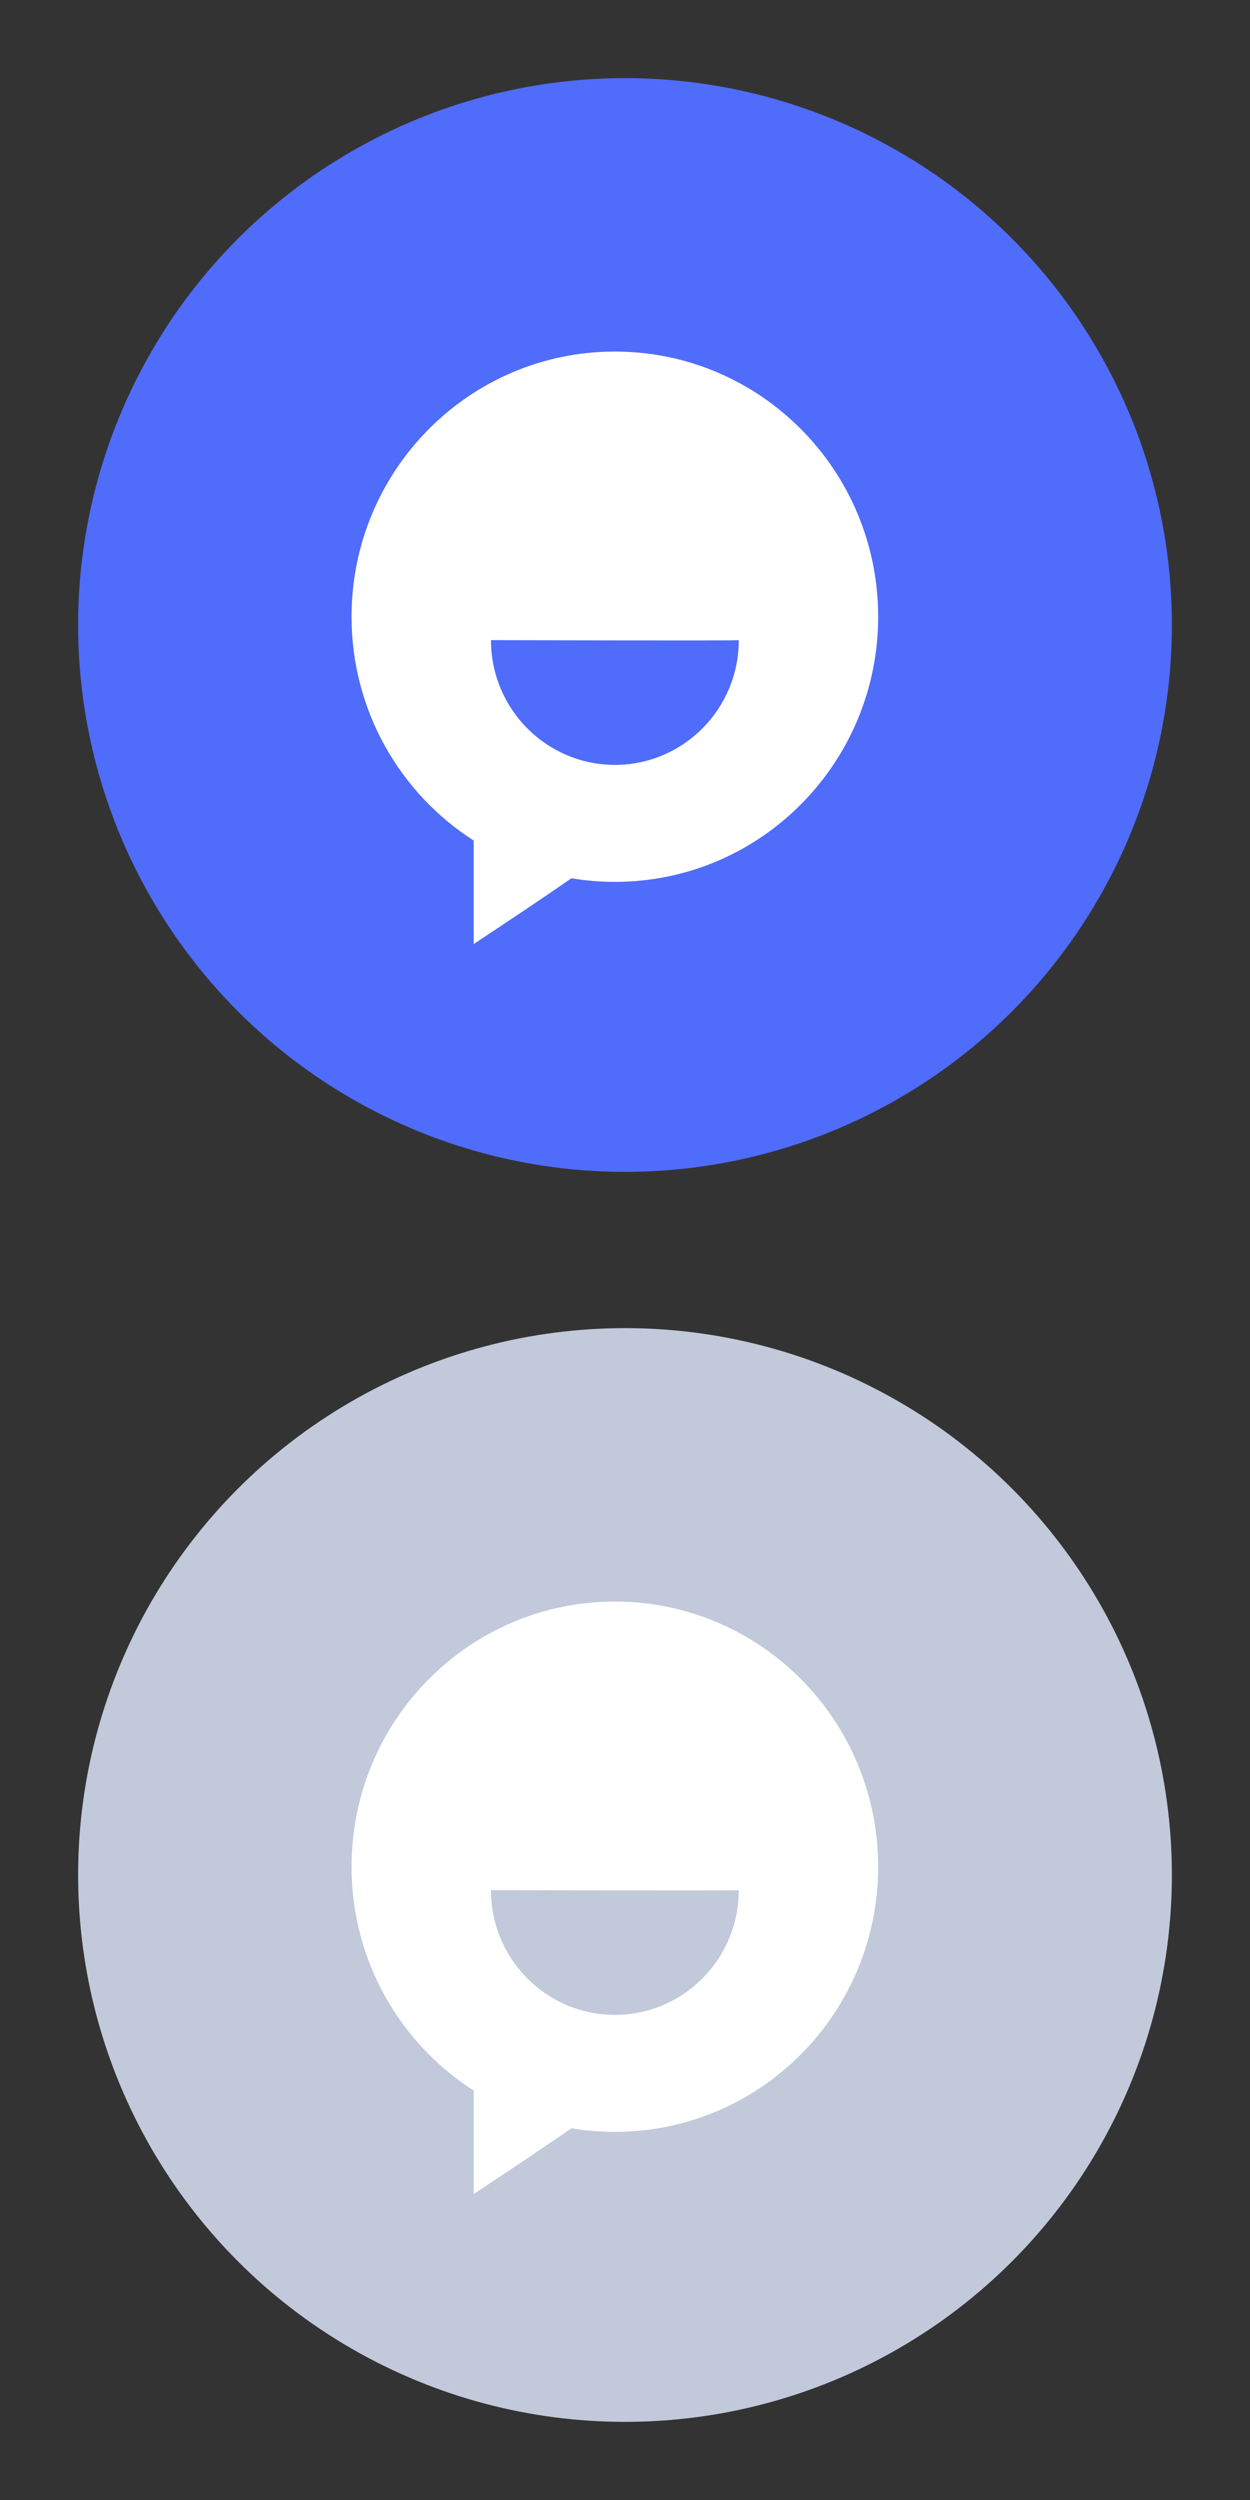 <?xml version="1.0" encoding="UTF-8"?>
<svg width="32px" height="64px" viewBox="0 0 32 64" version="1.1" xmlns="http://www.w3.org/2000/svg" xmlns:xlink="http://www.w3.org/1999/xlink">
    <rect x="0" y="0" width="32" height="64" fill="#333333" stroke="none"/>
    <!-- Generator: Sketch 49.1 (51147) - http://www.bohemiancoding.com/sketch -->
    <title>Icons/Sprites/tamtam</title>
    <desc>Created with Sketch.</desc>
    <defs></defs>
    <g id="Icons/Sprites/tamtam" stroke="none" stroke-width="1" fill="none" fill-rule="evenodd">
        <g id="tamtam-unactive-small" transform="translate(2, 34)">
            <circle id="Oval" fill="#C1C9DA" cx="14" cy="14" r="14"></circle>
            <path d="M13.741,20.576 C13.362,20.576 12.99,20.544 12.628,20.484 C11.987,20.928 11.154,21.489 10.127,22.167 C10.127,21.334 10.127,20.452 10.127,19.519 C8.247,18.314 7,16.198 7,13.788 C7,10.039 10.018,7 13.741,7 C17.464,7 20.481,10.039 20.481,13.788 C20.481,17.537 17.464,20.576 13.741,20.576 Z M13.741,17.581 C15.493,17.581 16.913,16.151 16.913,14.387 C16.913,14.407 10.569,14.386 10.569,14.387 C10.569,16.151 11.989,17.581 13.741,17.581 Z" id="Combined-Shape" fill="#FFFFFF"></path>
        </g>
        <g id="tamtam" transform="translate(2, 2)">
            <circle id="Oval" fill="#506CFB" cx="14" cy="14" r="14"></circle>
            <path d="M13.741,20.576 C13.362,20.576 12.99,20.544 12.628,20.484 C11.987,20.928 11.154,21.489 10.127,22.167 C10.127,21.334 10.127,20.452 10.127,19.519 C8.247,18.314 7,16.198 7,13.788 C7,10.039 10.018,7 13.741,7 C17.464,7 20.481,10.039 20.481,13.788 C20.481,17.537 17.464,20.576 13.741,20.576 Z M13.741,17.581 C15.493,17.581 16.913,16.151 16.913,14.387 C16.913,14.407 10.569,14.386 10.569,14.387 C10.569,16.151 11.989,17.581 13.741,17.581 Z" id="Combined-Shape" fill="#FFFFFF"></path>
        </g>
    </g>
</svg>